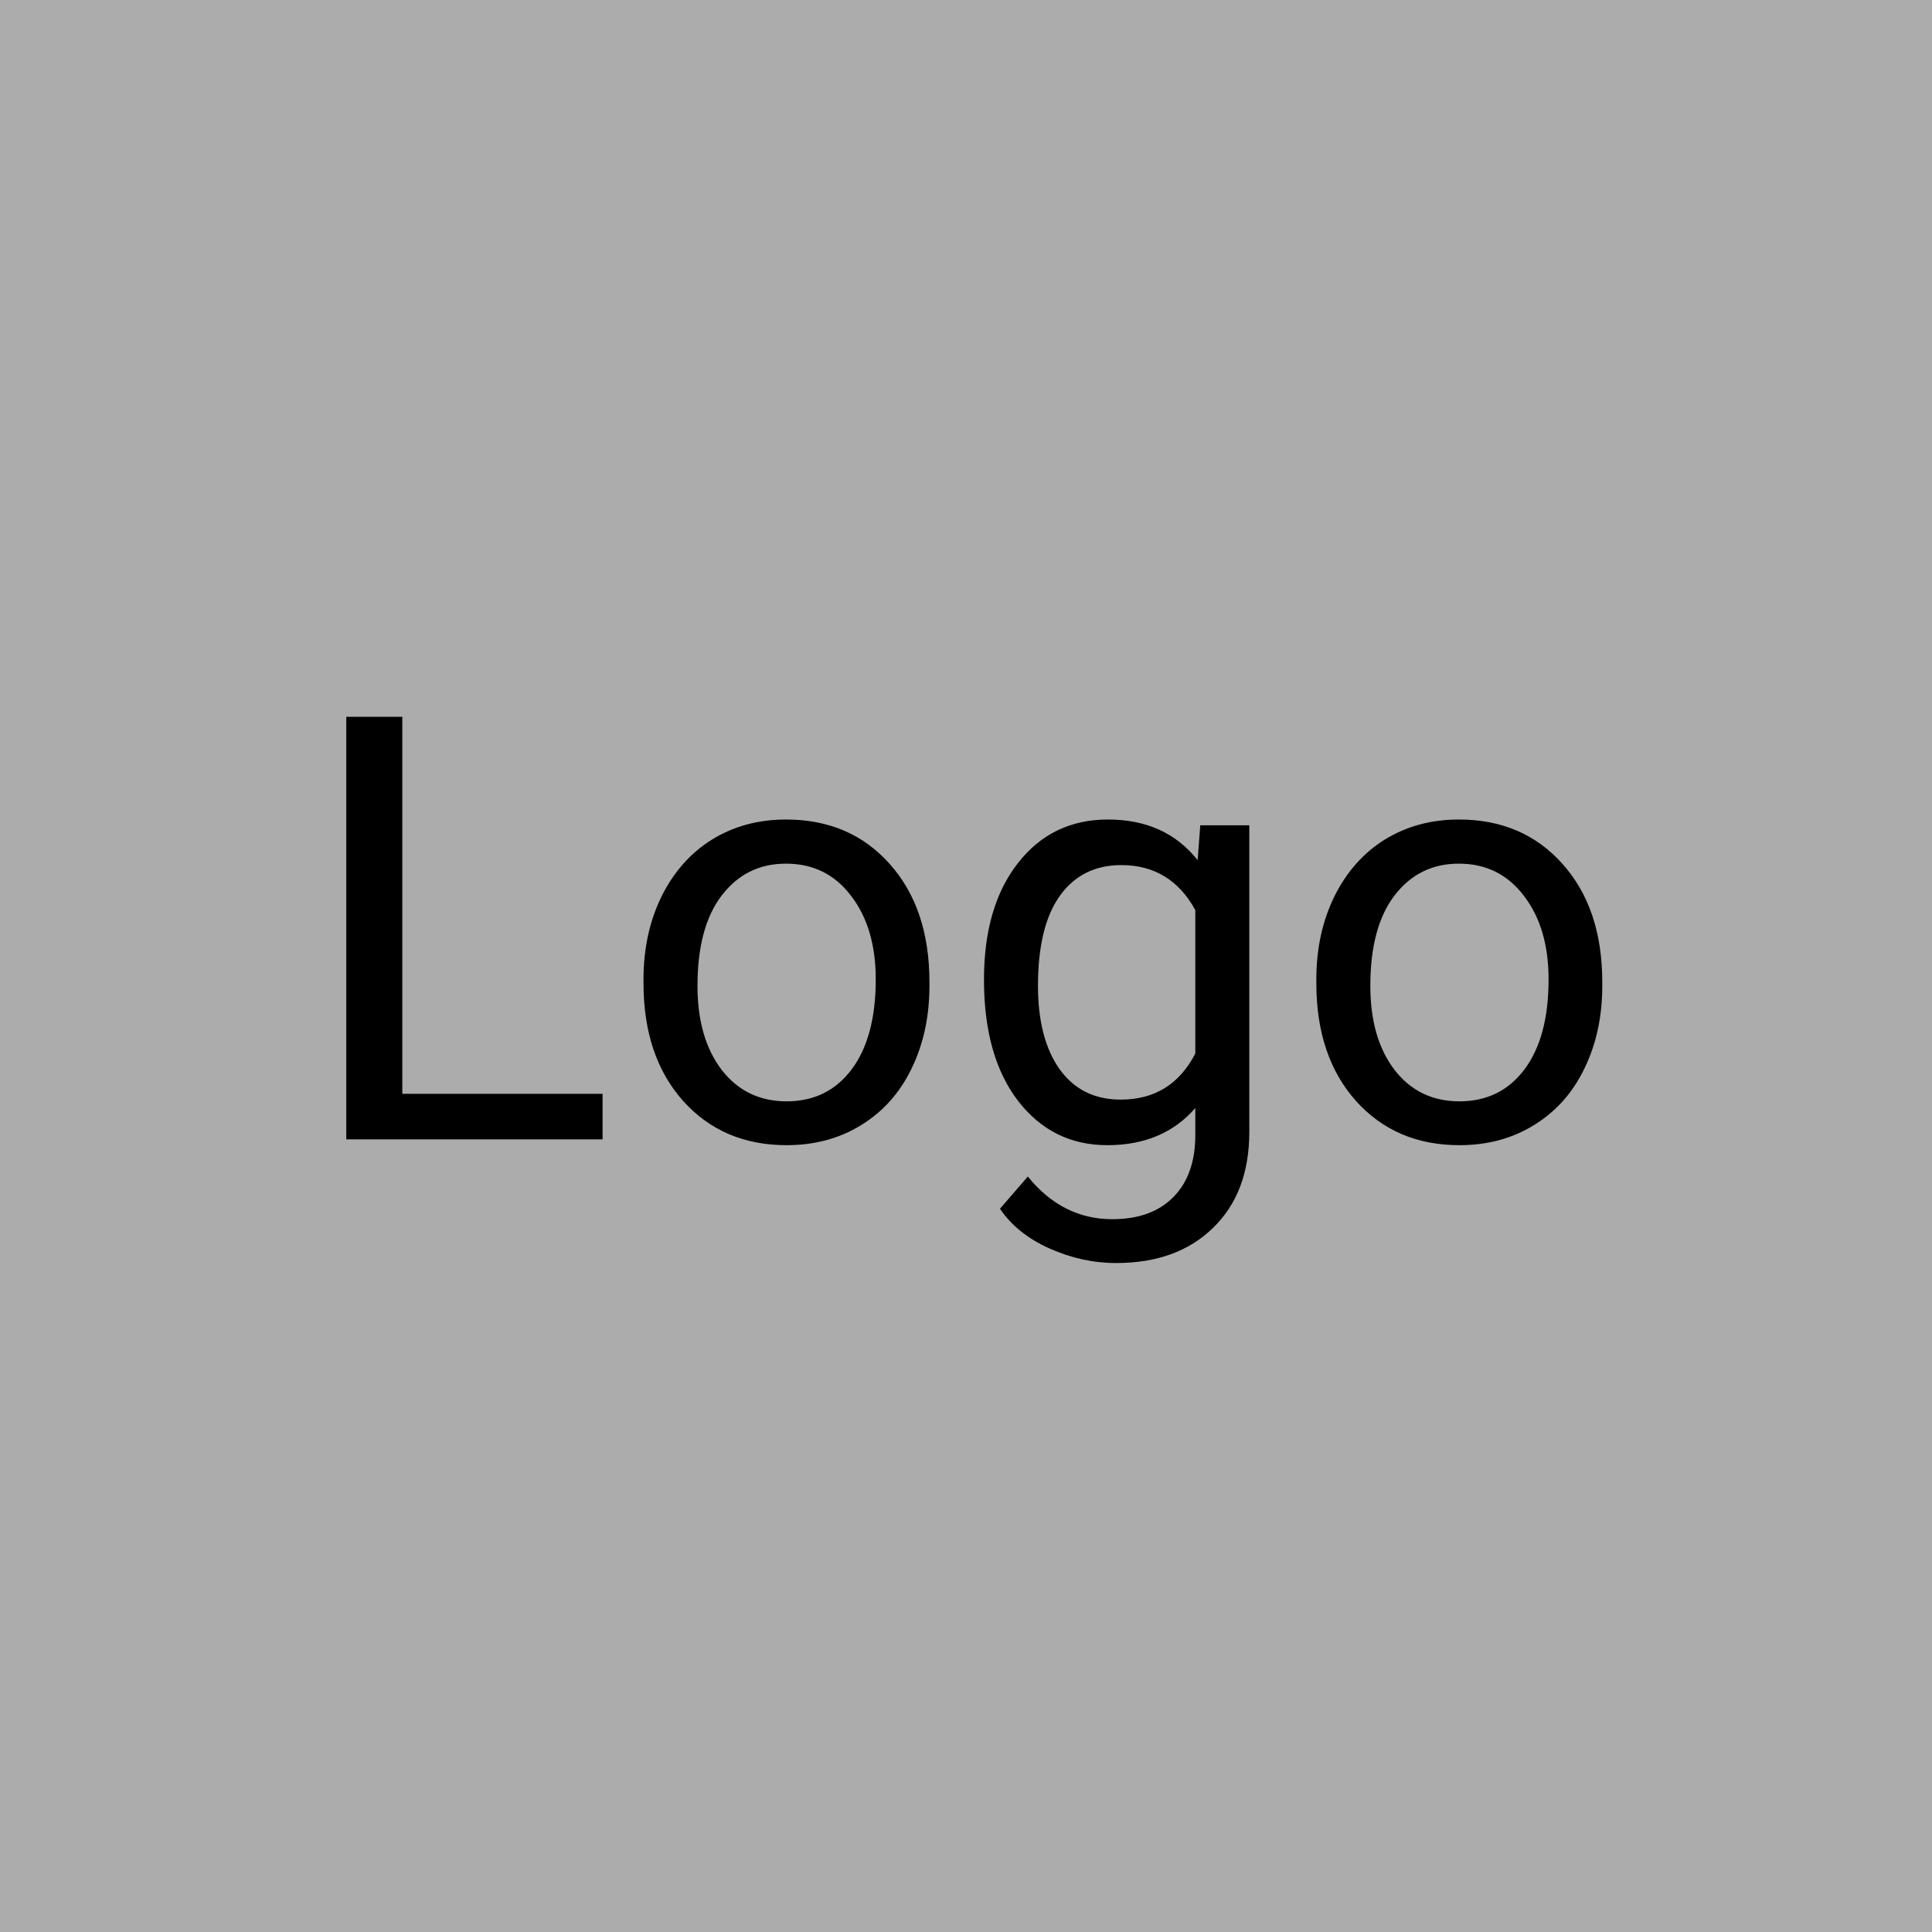 <svg width="39" height="39" viewBox="0 0 39 39" fill="none" xmlns="http://www.w3.org/2000/svg">
<rect width="39" height="39" fill="#ACACAC"/>
<path d="M8.121 22.08H12.164V23H6.99V14.469H8.121V22.08ZM12.99 19.771C12.99 19.15 13.111 18.592 13.354 18.096C13.6 17.6 13.94 17.217 14.373 16.947C14.81 16.678 15.309 16.543 15.867 16.543C16.73 16.543 17.428 16.842 17.959 17.439C18.494 18.037 18.762 18.832 18.762 19.824V19.9C18.762 20.518 18.643 21.072 18.404 21.564C18.17 22.053 17.832 22.434 17.391 22.707C16.953 22.98 16.449 23.117 15.879 23.117C15.02 23.117 14.322 22.818 13.787 22.221C13.256 21.623 12.99 20.832 12.99 19.848V19.771ZM14.08 19.9C14.08 20.604 14.242 21.168 14.566 21.594C14.895 22.02 15.332 22.232 15.879 22.232C16.43 22.232 16.867 22.018 17.191 21.588C17.516 21.154 17.678 20.549 17.678 19.771C17.678 19.076 17.512 18.514 17.18 18.084C16.852 17.65 16.414 17.434 15.867 17.434C15.332 17.434 14.9 17.646 14.572 18.072C14.244 18.498 14.08 19.107 14.08 19.9ZM19.863 19.777C19.863 18.789 20.092 18.004 20.549 17.422C21.006 16.836 21.611 16.543 22.365 16.543C23.139 16.543 23.742 16.816 24.176 17.363L24.229 16.66H25.219V22.848C25.219 23.668 24.975 24.314 24.486 24.787C24.002 25.26 23.35 25.496 22.529 25.496C22.072 25.496 21.625 25.398 21.188 25.203C20.75 25.008 20.416 24.74 20.186 24.4L20.748 23.75C21.213 24.324 21.781 24.611 22.453 24.611C22.98 24.611 23.391 24.463 23.684 24.166C23.98 23.869 24.129 23.451 24.129 22.912V22.367C23.695 22.867 23.104 23.117 22.354 23.117C21.611 23.117 21.01 22.818 20.549 22.221C20.092 21.623 19.863 20.809 19.863 19.777ZM20.953 19.9C20.953 20.615 21.1 21.178 21.393 21.588C21.686 21.994 22.096 22.197 22.623 22.197C23.307 22.197 23.809 21.887 24.129 21.266V18.371C23.797 17.766 23.299 17.463 22.635 17.463C22.107 17.463 21.695 17.668 21.398 18.078C21.102 18.488 20.953 19.096 20.953 19.9ZM26.572 19.771C26.572 19.15 26.693 18.592 26.936 18.096C27.182 17.6 27.521 17.217 27.955 16.947C28.393 16.678 28.891 16.543 29.449 16.543C30.312 16.543 31.01 16.842 31.541 17.439C32.076 18.037 32.344 18.832 32.344 19.824V19.9C32.344 20.518 32.225 21.072 31.986 21.564C31.752 22.053 31.414 22.434 30.973 22.707C30.535 22.98 30.031 23.117 29.461 23.117C28.602 23.117 27.904 22.818 27.369 22.221C26.838 21.623 26.572 20.832 26.572 19.848V19.771ZM27.662 19.9C27.662 20.604 27.824 21.168 28.148 21.594C28.477 22.02 28.914 22.232 29.461 22.232C30.012 22.232 30.449 22.018 30.773 21.588C31.098 21.154 31.26 20.549 31.26 19.771C31.26 19.076 31.094 18.514 30.762 18.084C30.434 17.65 29.996 17.434 29.449 17.434C28.914 17.434 28.482 17.646 28.154 18.072C27.826 18.498 27.662 19.107 27.662 19.9Z" fill="black"/>
</svg>
